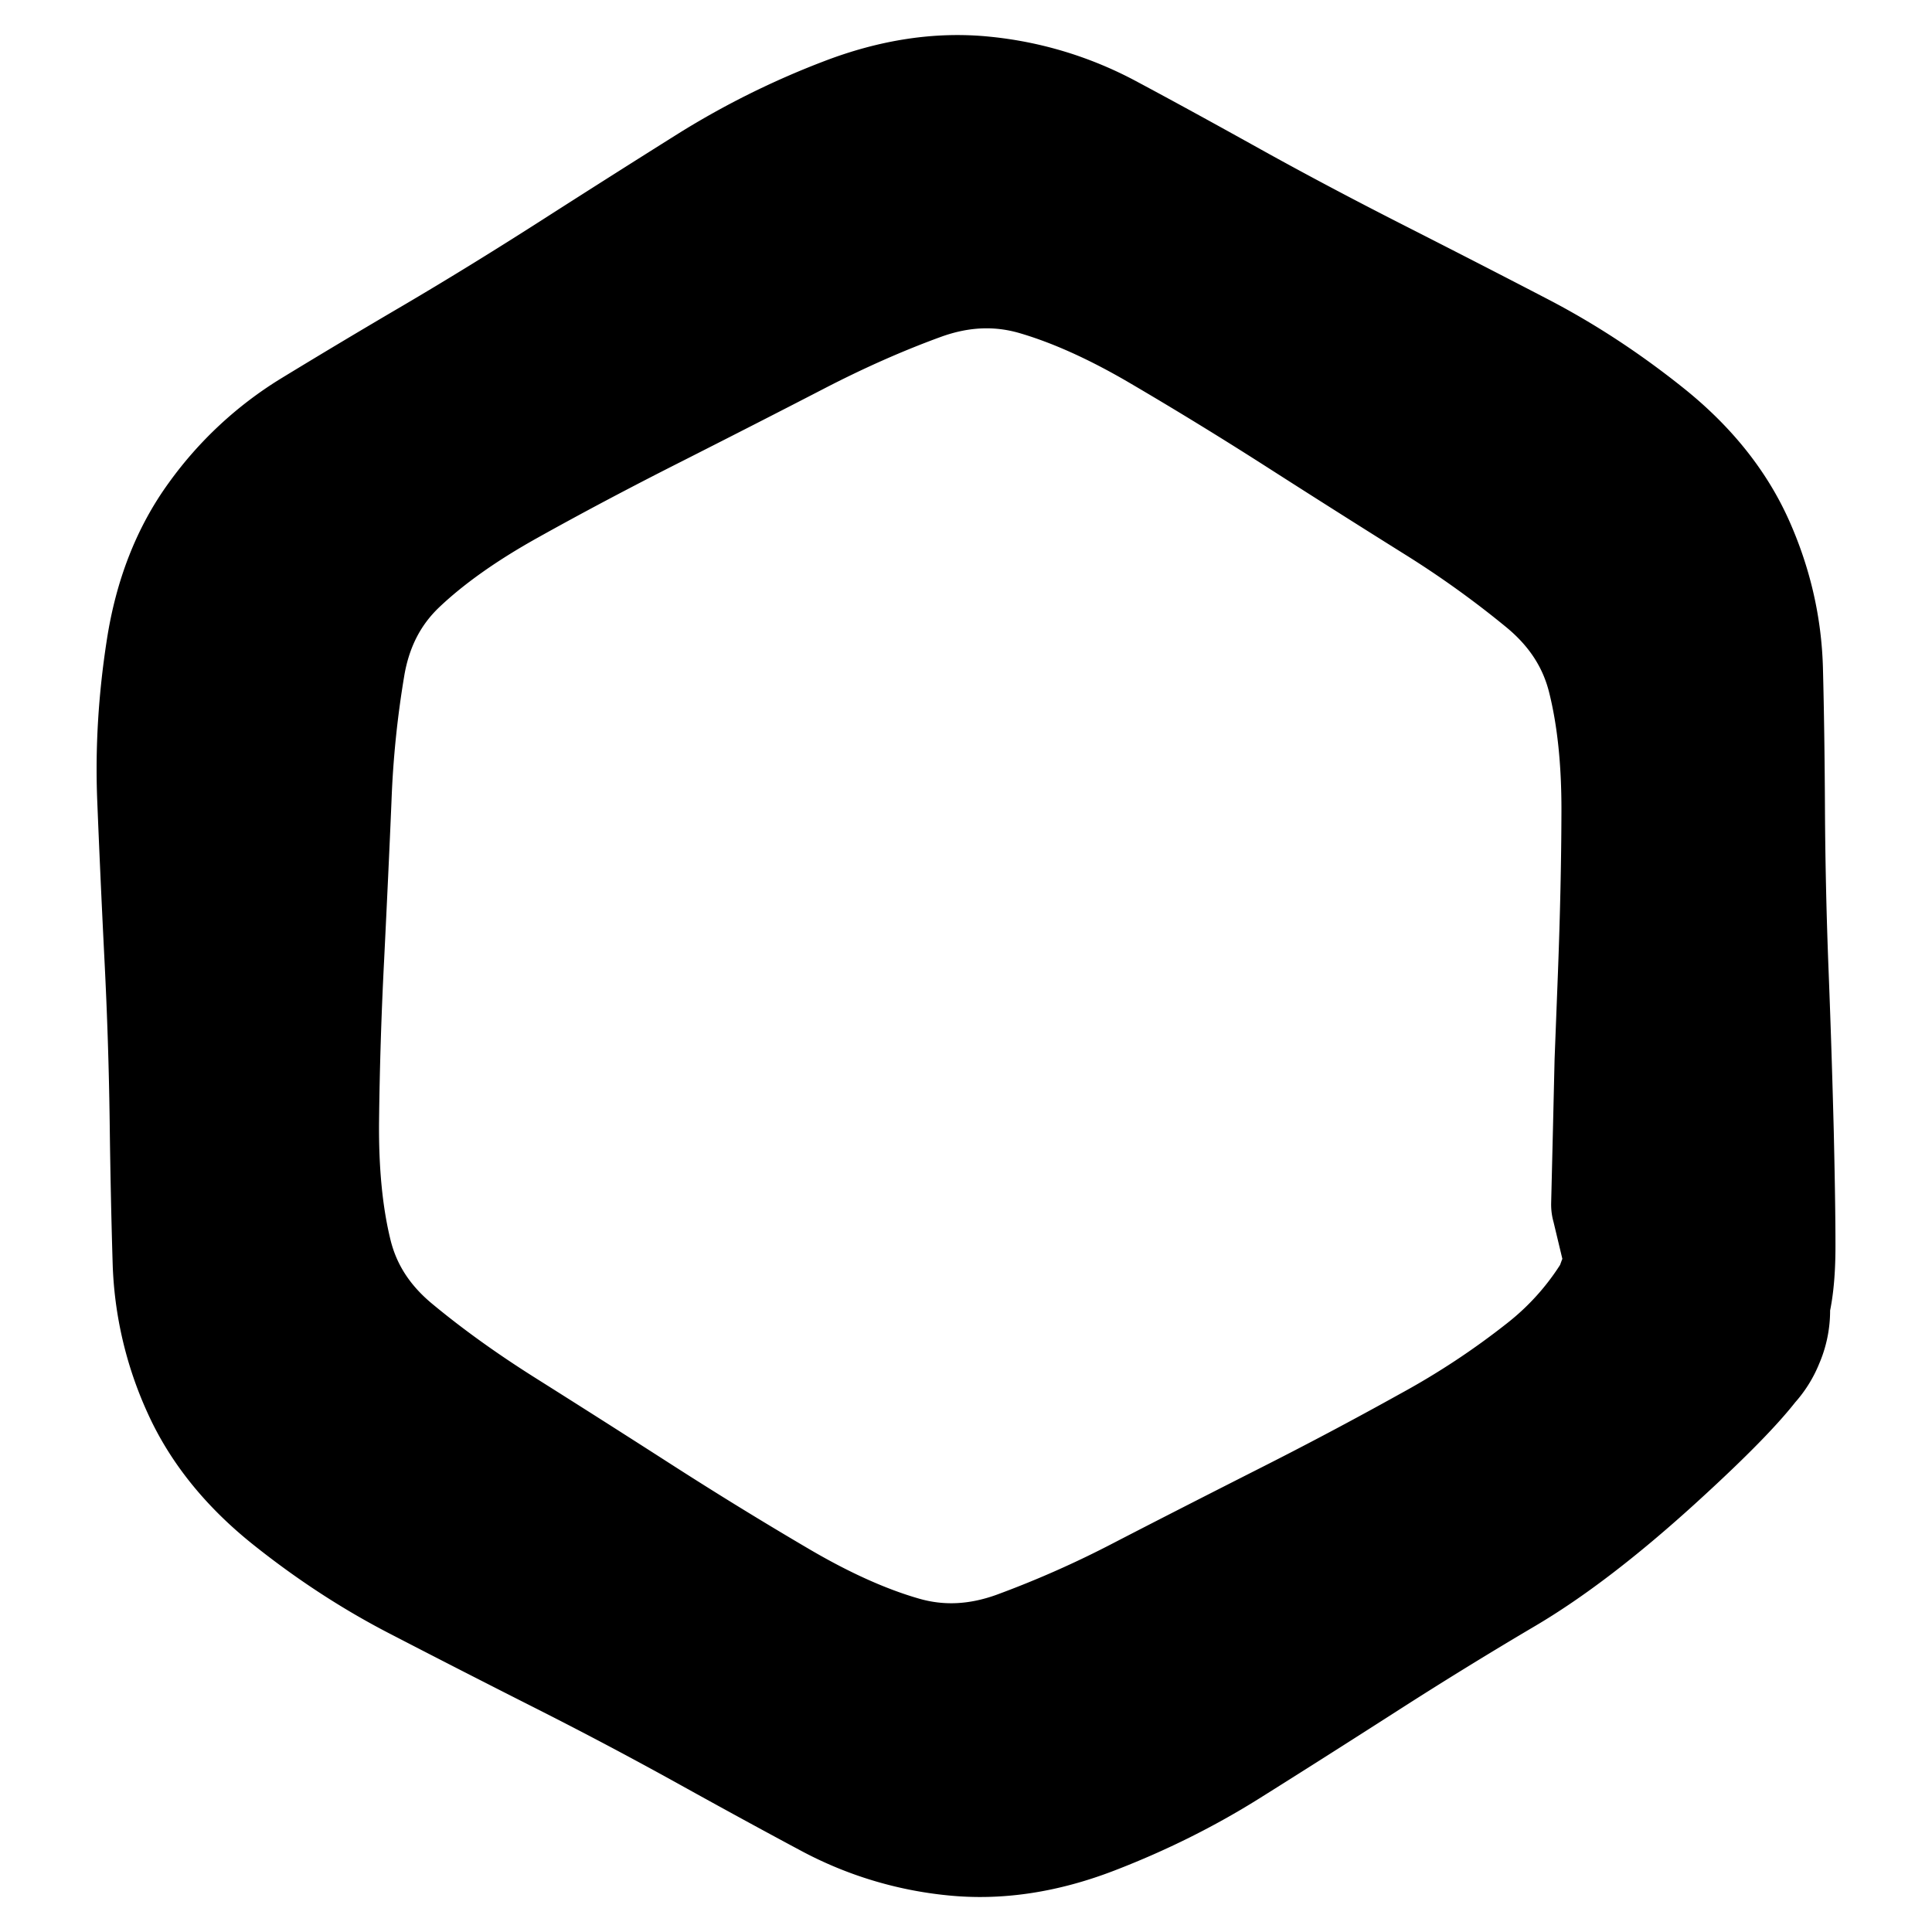 <svg width="30" height="30" fill="none" xmlns="http://www.w3.org/2000/svg"><path d="m25.086 18.705.027-1.113.026-1.112.052-1.343c.034-.896.053-1.742.055-2.54.002-.798-.072-1.495-.222-2.092-.15-.597-.48-1.108-.991-1.531a15.98 15.98 0 0 0-1.72-1.233 237.66 237.66 0 0 1-2.097-1.328 64.356 64.356 0 0 0-2.185-1.339c-.695-.406-1.34-.694-1.935-.866-.596-.17-1.206-.143-1.83.084-.623.227-1.269.512-1.935.857-.667.345-1.403.721-2.21 1.13-.808.408-1.562.808-2.264 1.2-.703.392-1.277.8-1.724 1.224-.447.425-.726.961-.839 1.608a16.093 16.093 0 0 0-.214 2.086c-.031.744-.07 1.564-.114 2.46a63.791 63.791 0 0 0-.08 2.542c-.008.798.06 1.495.206 2.09.146.596.472 1.104.978 1.524.506.42 1.076.83 1.711 1.23s1.333.843 2.094 1.332a63.31 63.31 0 0 0 2.184 1.342c.694.407 1.338.696 1.934.867.595.172 1.204.144 1.827-.082a16.514 16.514 0 0 0 1.934-.856c.667-.345 1.404-.721 2.211-1.13a63.167 63.167 0 0 0 2.264-1.2 12.699 12.699 0 0 0 1.8-1.19 4.64 4.64 0 0 0 1.159-1.345c.275-.494.607-.755.996-.781.39-.027.71.11.96.409s.327.638.232 1.016a1.09 1.09 0 0 1-.685.786 1.09 1.09 0 0 1-1.039-.093 1.09 1.09 0 0 1-.535-.895 1.09 1.09 0 0 1 .409-.958c.3-.25.638-.328 1.016-.233s.64.323.786.685a1.09 1.09 0 0 1-.093 1.038c-.207.33-.739.885-1.595 1.663-.856.777-1.632 1.371-2.329 1.78a67.6 67.6 0 0 0-2.187 1.348c-.762.488-1.462.933-2.101 1.333-.64.401-1.33.745-2.074 1.032-.743.287-1.454.395-2.134.325a5.087 5.087 0 0 1-1.895-.574c-.584-.312-1.229-.664-1.935-1.056a66.955 66.955 0 0 0-2.271-1.2 255.12 255.12 0 0 1-2.216-1.134c-.67-.347-1.318-.77-1.942-1.268-.624-.498-1.077-1.06-1.357-1.684a5.029 5.029 0 0 1-.45-1.924c-.02-.66-.036-1.39-.046-2.192a67.853 67.853 0 0 0-.082-2.547 247.95 247.95 0 0 1-.112-2.467c-.03-.749.016-1.515.138-2.3.121-.786.383-1.455.785-2.008a5.023 5.023 0 0 1 1.45-1.35A123.99 123.99 0 0 1 6.776 5.6c.697-.41 1.426-.859 2.188-1.347a271.19 271.19 0 0 1 2.102-1.333 12.1 12.1 0 0 1 2.073-1.03c.743-.287 1.454-.395 2.133-.325a5.08 5.08 0 0 1 1.893.575c.584.312 1.228.665 1.934 1.058.706.392 1.463.793 2.27 1.203.806.41 1.544.789 2.213 1.137.67.349 1.314.772 1.936 1.27.621.497 1.07 1.057 1.348 1.678.277.62.424 1.26.441 1.918.017.657.027 1.387.031 2.188a76.4 76.4 0 0 0 .058 2.546c.035.895.06 1.714.079 2.455.017.742.026 1.328.026 1.76 0 .43-.038.765-.115 1.001a1.12 1.12 0 0 1-.417.574c-.201.146-.426.22-.675.22-.248 0-.473-.074-.675-.22l-.532-2.222Z" fill="currentColor" stroke="currentColor" stroke-width="2" stroke-linecap="round" stroke-linejoin="round"/></svg>